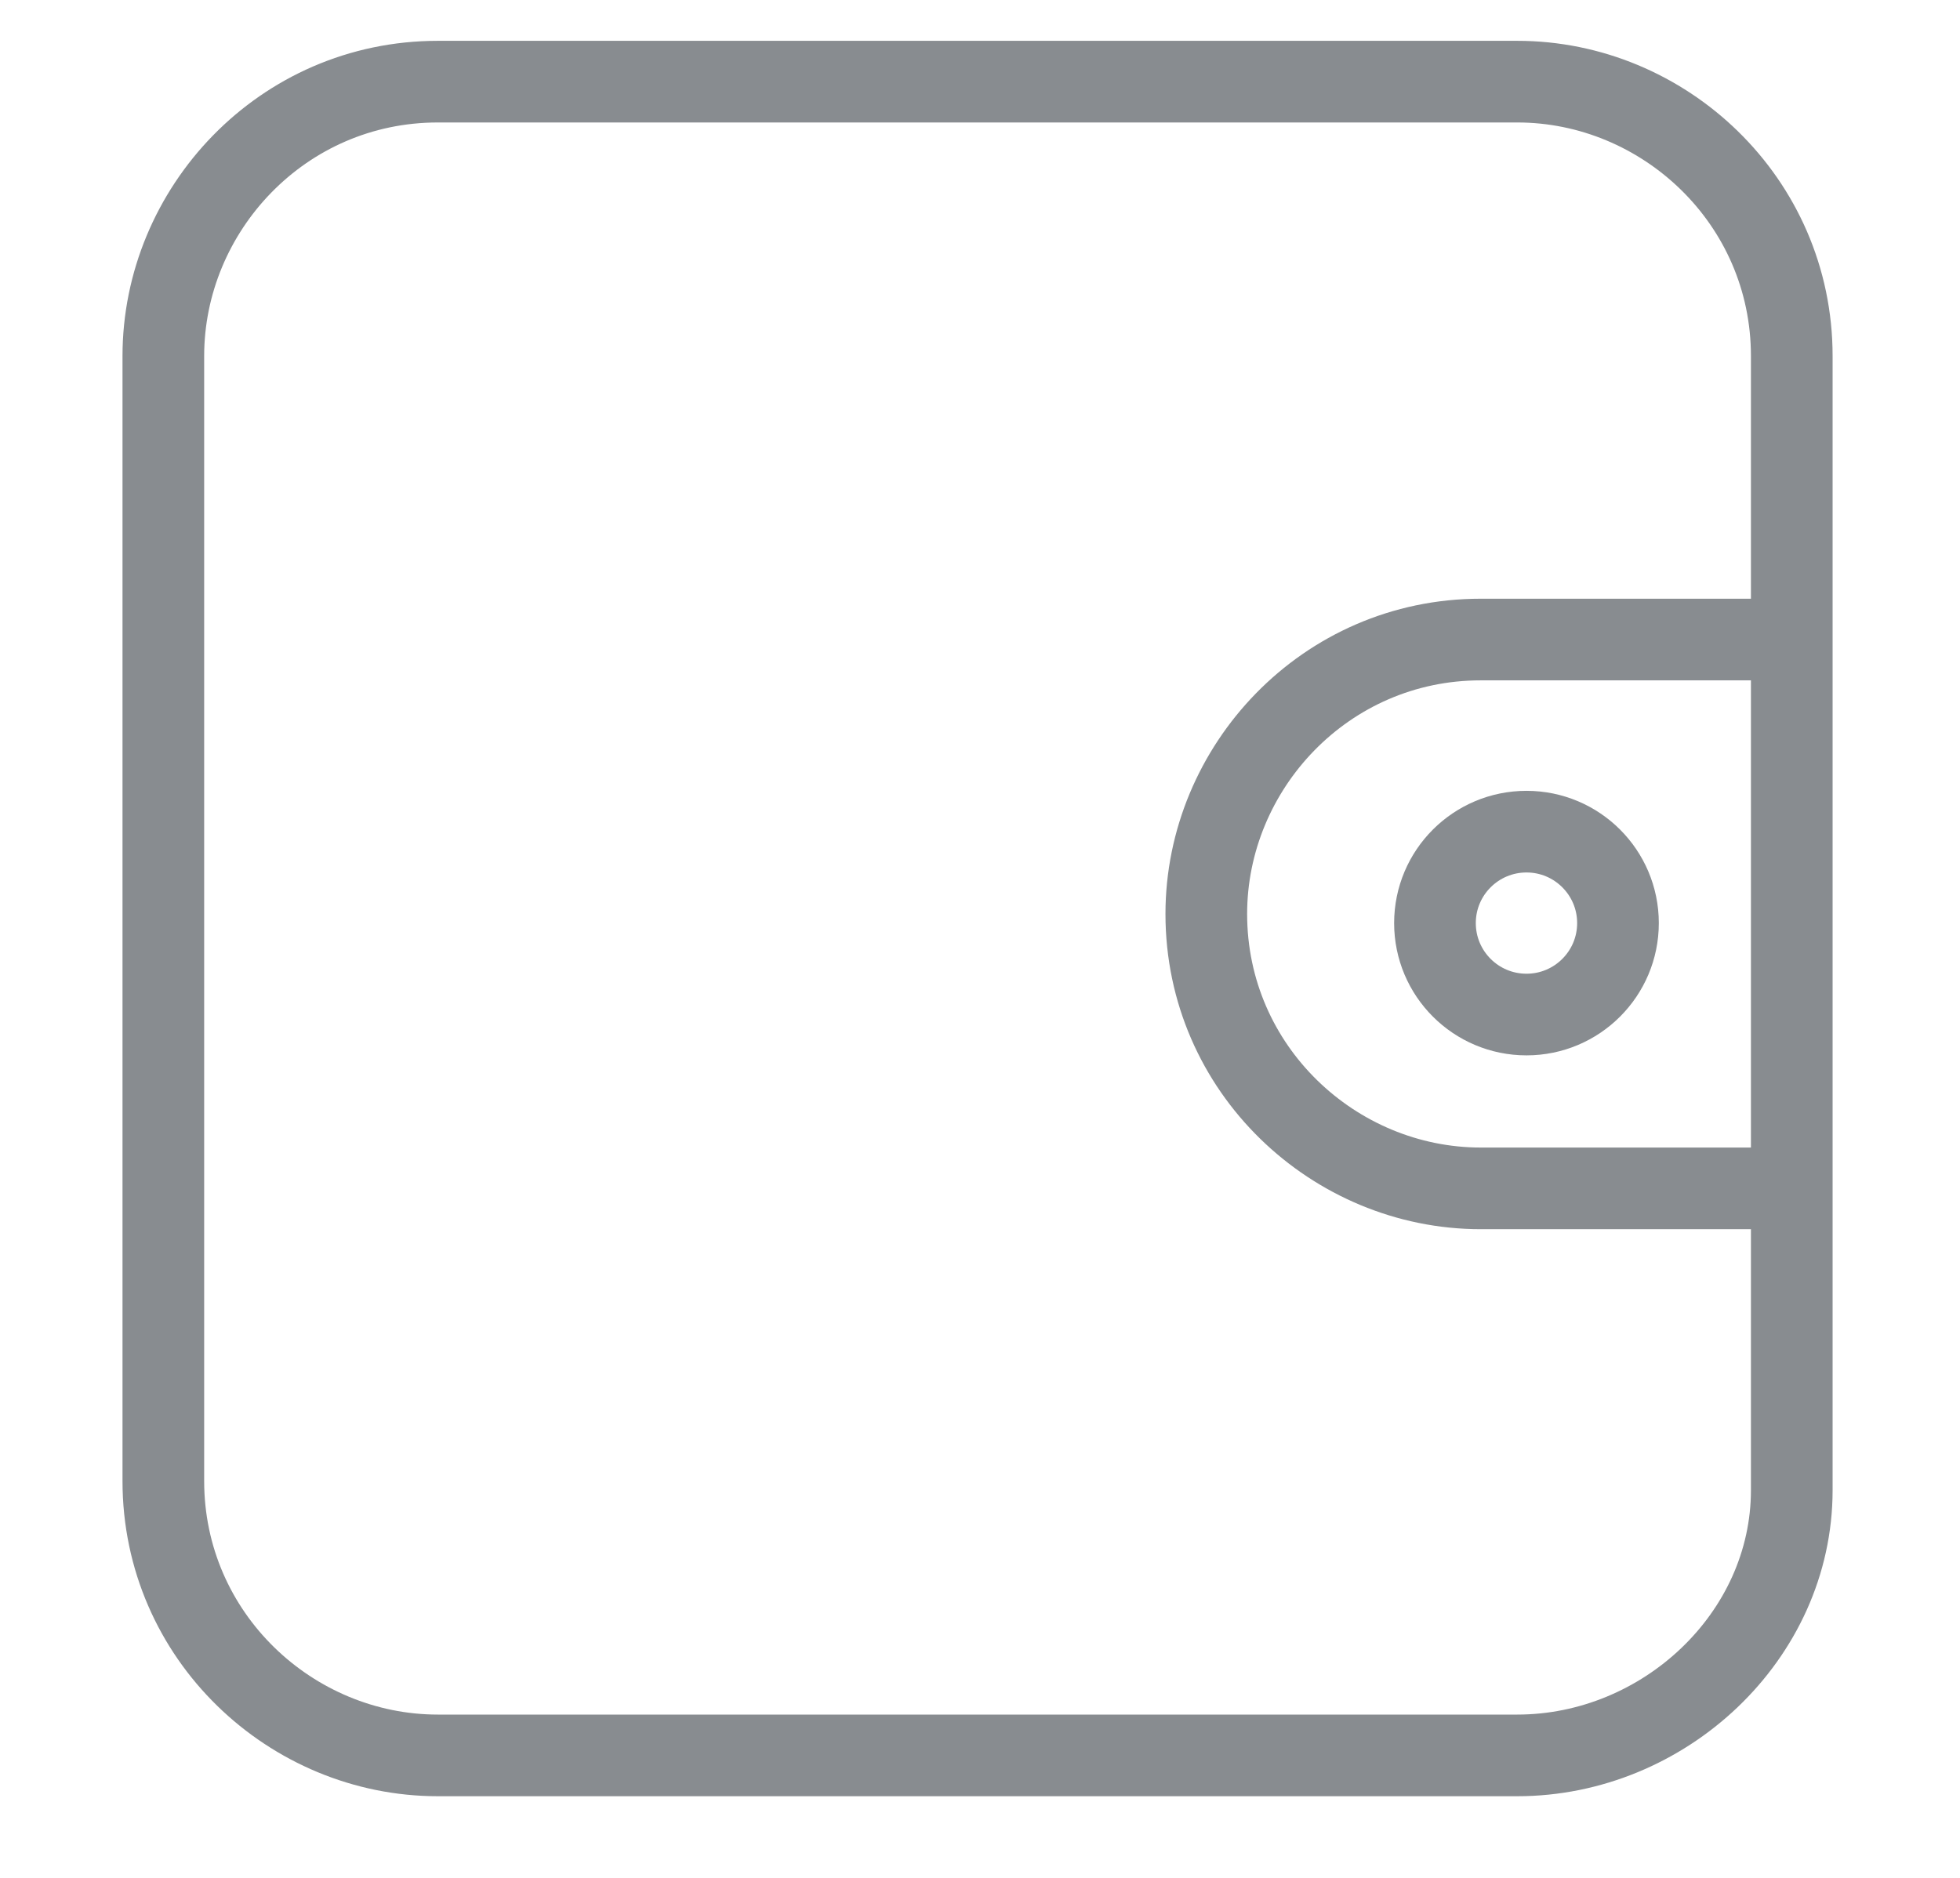 <svg fill="none" height="23" viewBox="0 0 24 23" width="24" xmlns="http://www.w3.org/2000/svg">
<path d="M18.579 21.5H5.361C3.568 21.5 2 20.044 2 18.139V4.361C2 2.568 3.456 1 5.361 1H18.579C20.372 1 21.94 2.456 21.94 4.361V18.251C21.94 20.044 20.372 21.5 18.579 21.5Z" stroke="#888C90" stroke-miterlimit="10"/>
<path d="M21.94 14.555H18.131C16.339 14.555 14.771 13.098 14.771 11.194C14.771 9.402 16.227 7.833 18.131 7.833H21.828" stroke="#888C90" stroke-miterlimit="10"/>
<path d="M18.692 12.426C19.31 12.426 19.812 11.925 19.812 11.306C19.812 10.687 19.31 10.186 18.692 10.186C18.073 10.186 17.571 10.687 17.571 11.306C17.571 11.925 18.073 12.426 18.692 12.426Z" stroke="#888C90" stroke-miterlimit="10"/>
</svg>
